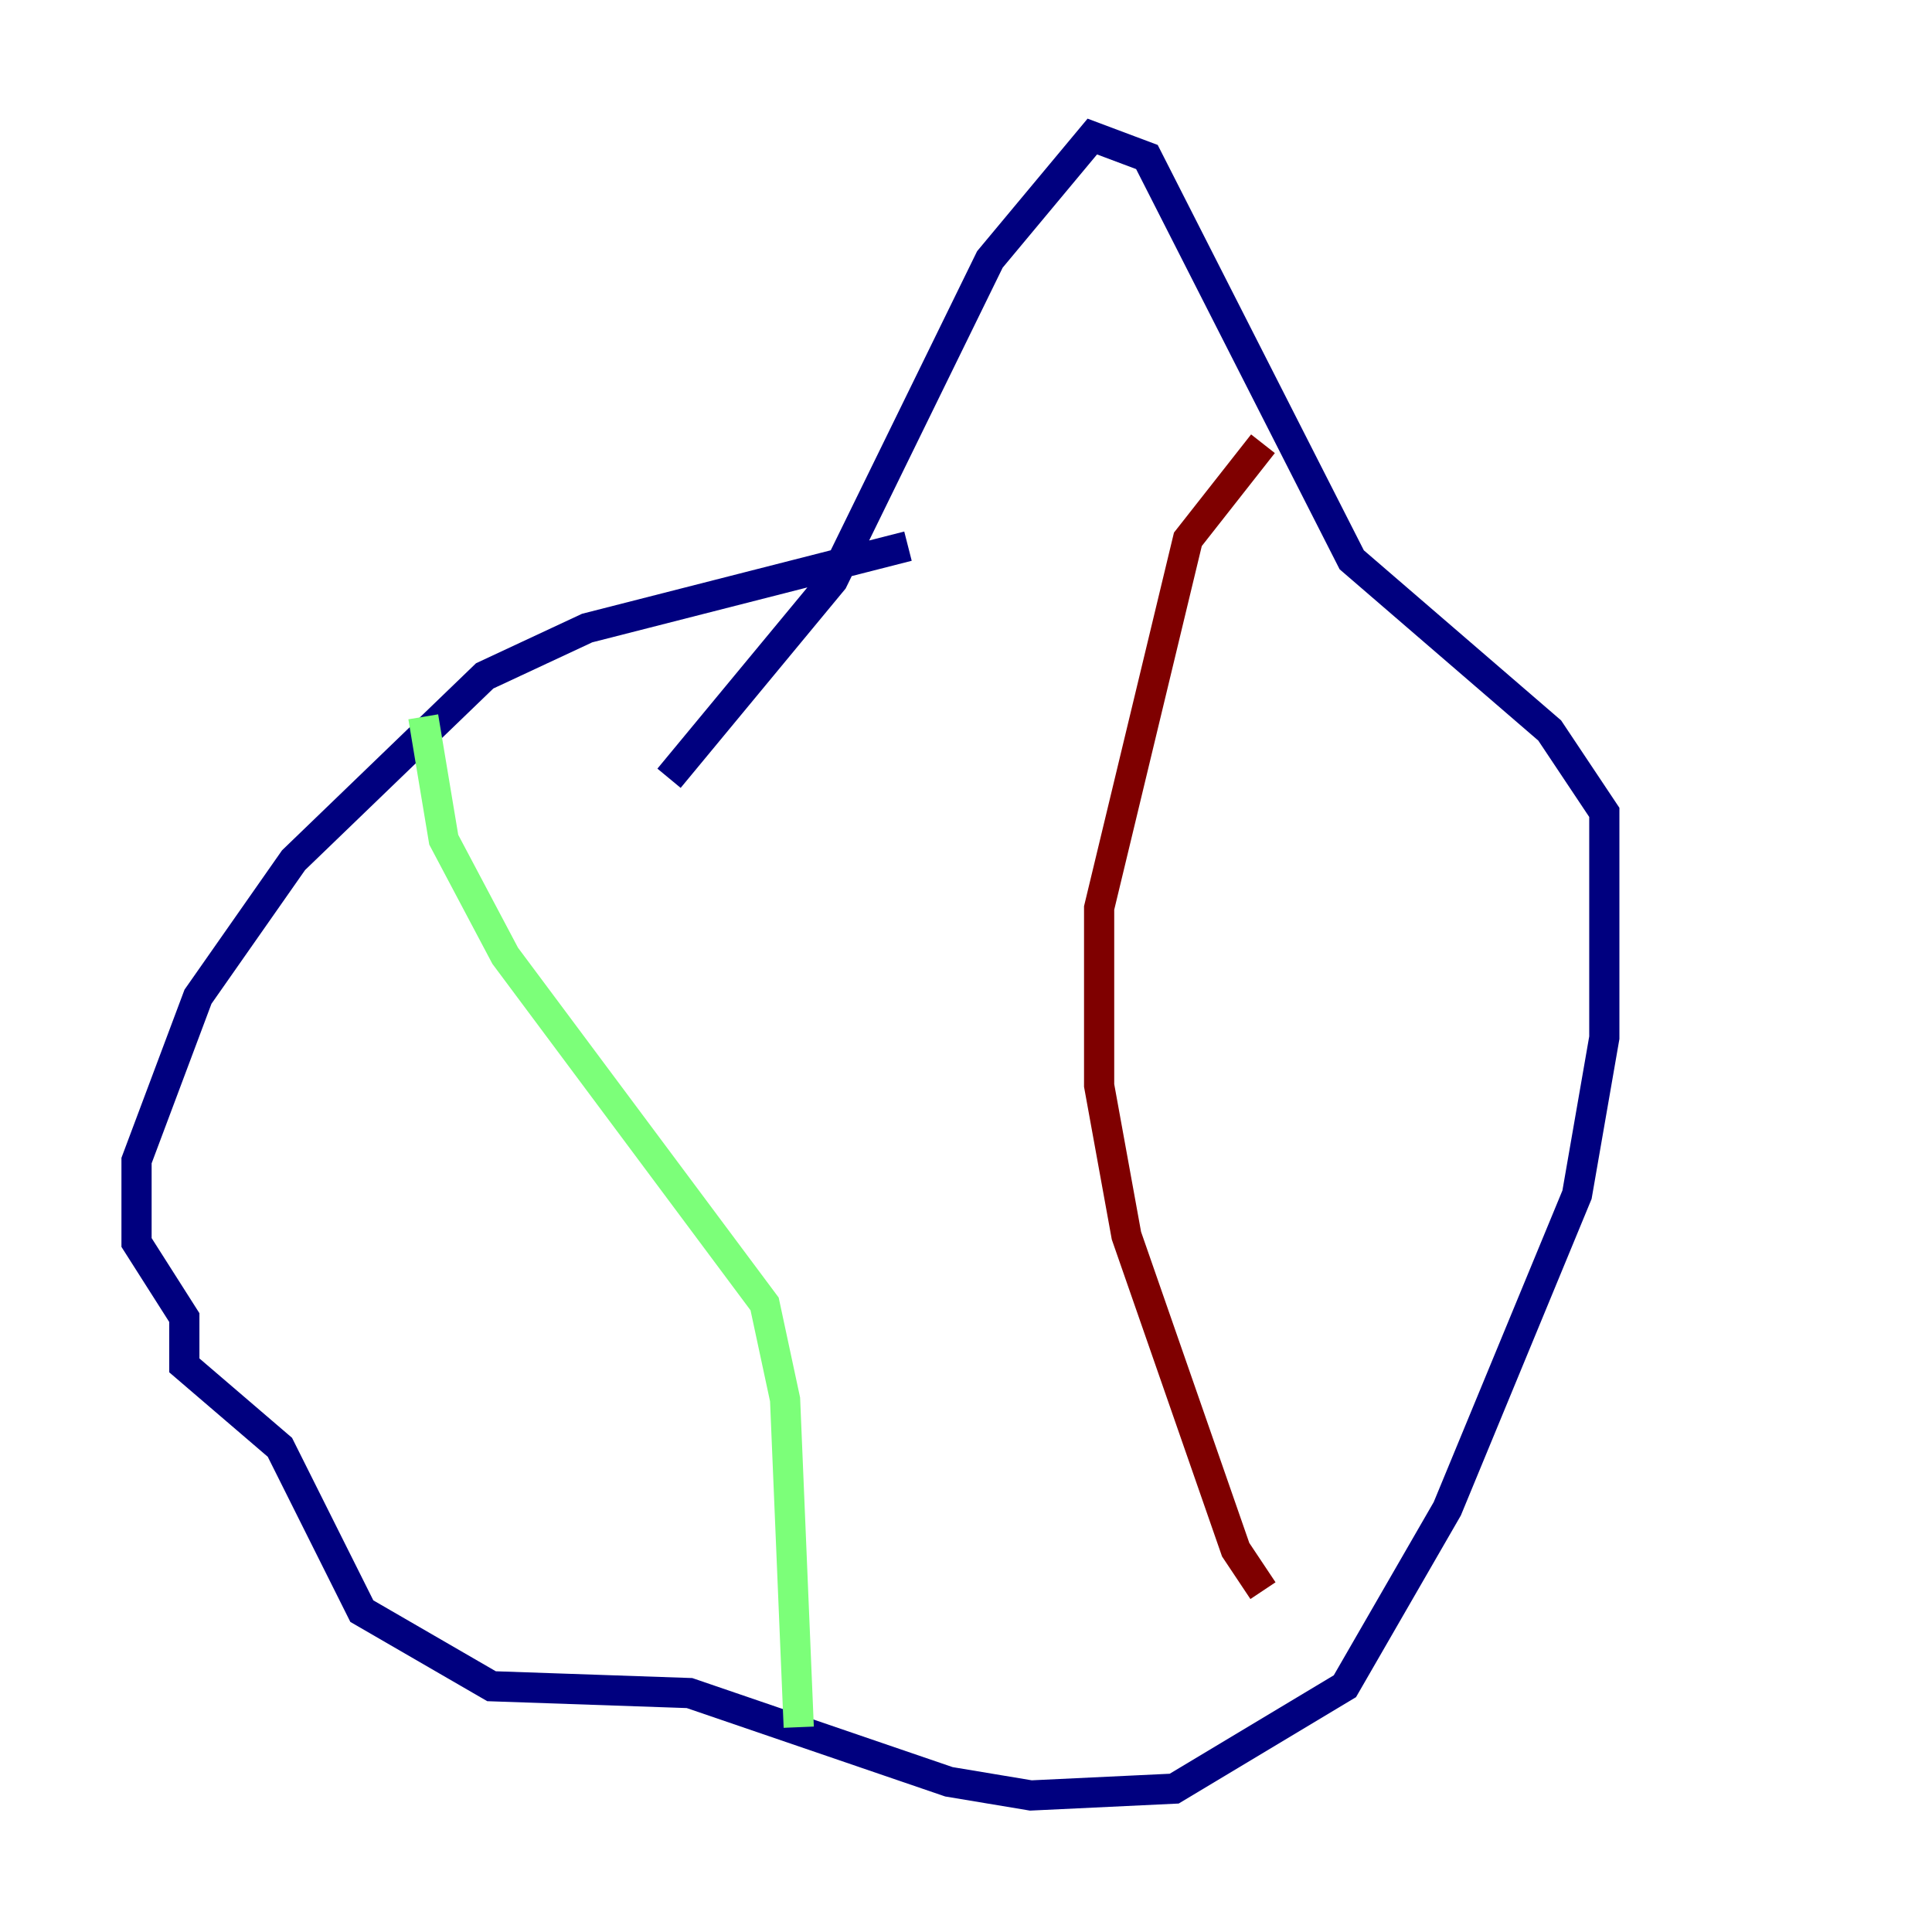 <?xml version="1.0" encoding="utf-8" ?>
<svg baseProfile="tiny" height="128" version="1.2" viewBox="0,0,128,128" width="128" xmlns="http://www.w3.org/2000/svg" xmlns:ev="http://www.w3.org/2001/xml-events" xmlns:xlink="http://www.w3.org/1999/xlink"><defs /><polyline fill="none" points="60.156,36.184 38.898,41.611 32.113,44.777 19.449,56.989 13.117,66.035 9.046,76.891 9.046,82.318 12.212,87.293 12.212,90.459 18.544,95.887 23.972,106.742 32.565,111.717 45.682,112.17 62.869,118.049 68.297,118.954 77.795,118.502 89.103,111.717 95.887,99.958 104.481,79.152 106.29,68.749 106.29,53.823 102.671,48.396 89.555,37.088 75.986,10.403 72.368,9.046 65.583,17.187 55.18,38.445 44.325,51.562" stroke="#00007f" stroke-width="2" /><polyline fill="none" points="28.042,47.491 29.399,55.633 33.47,63.322 50.657,86.389 52.014,92.721 52.919,114.431" stroke="#7cff79" stroke-width="2" /><polyline fill="none" points="83.675,29.399 78.7,35.731 72.82,60.156 72.82,71.915 74.629,81.866 81.866,102.671 83.675,105.385" stroke="#7f0000" stroke-width="2" /></svg>